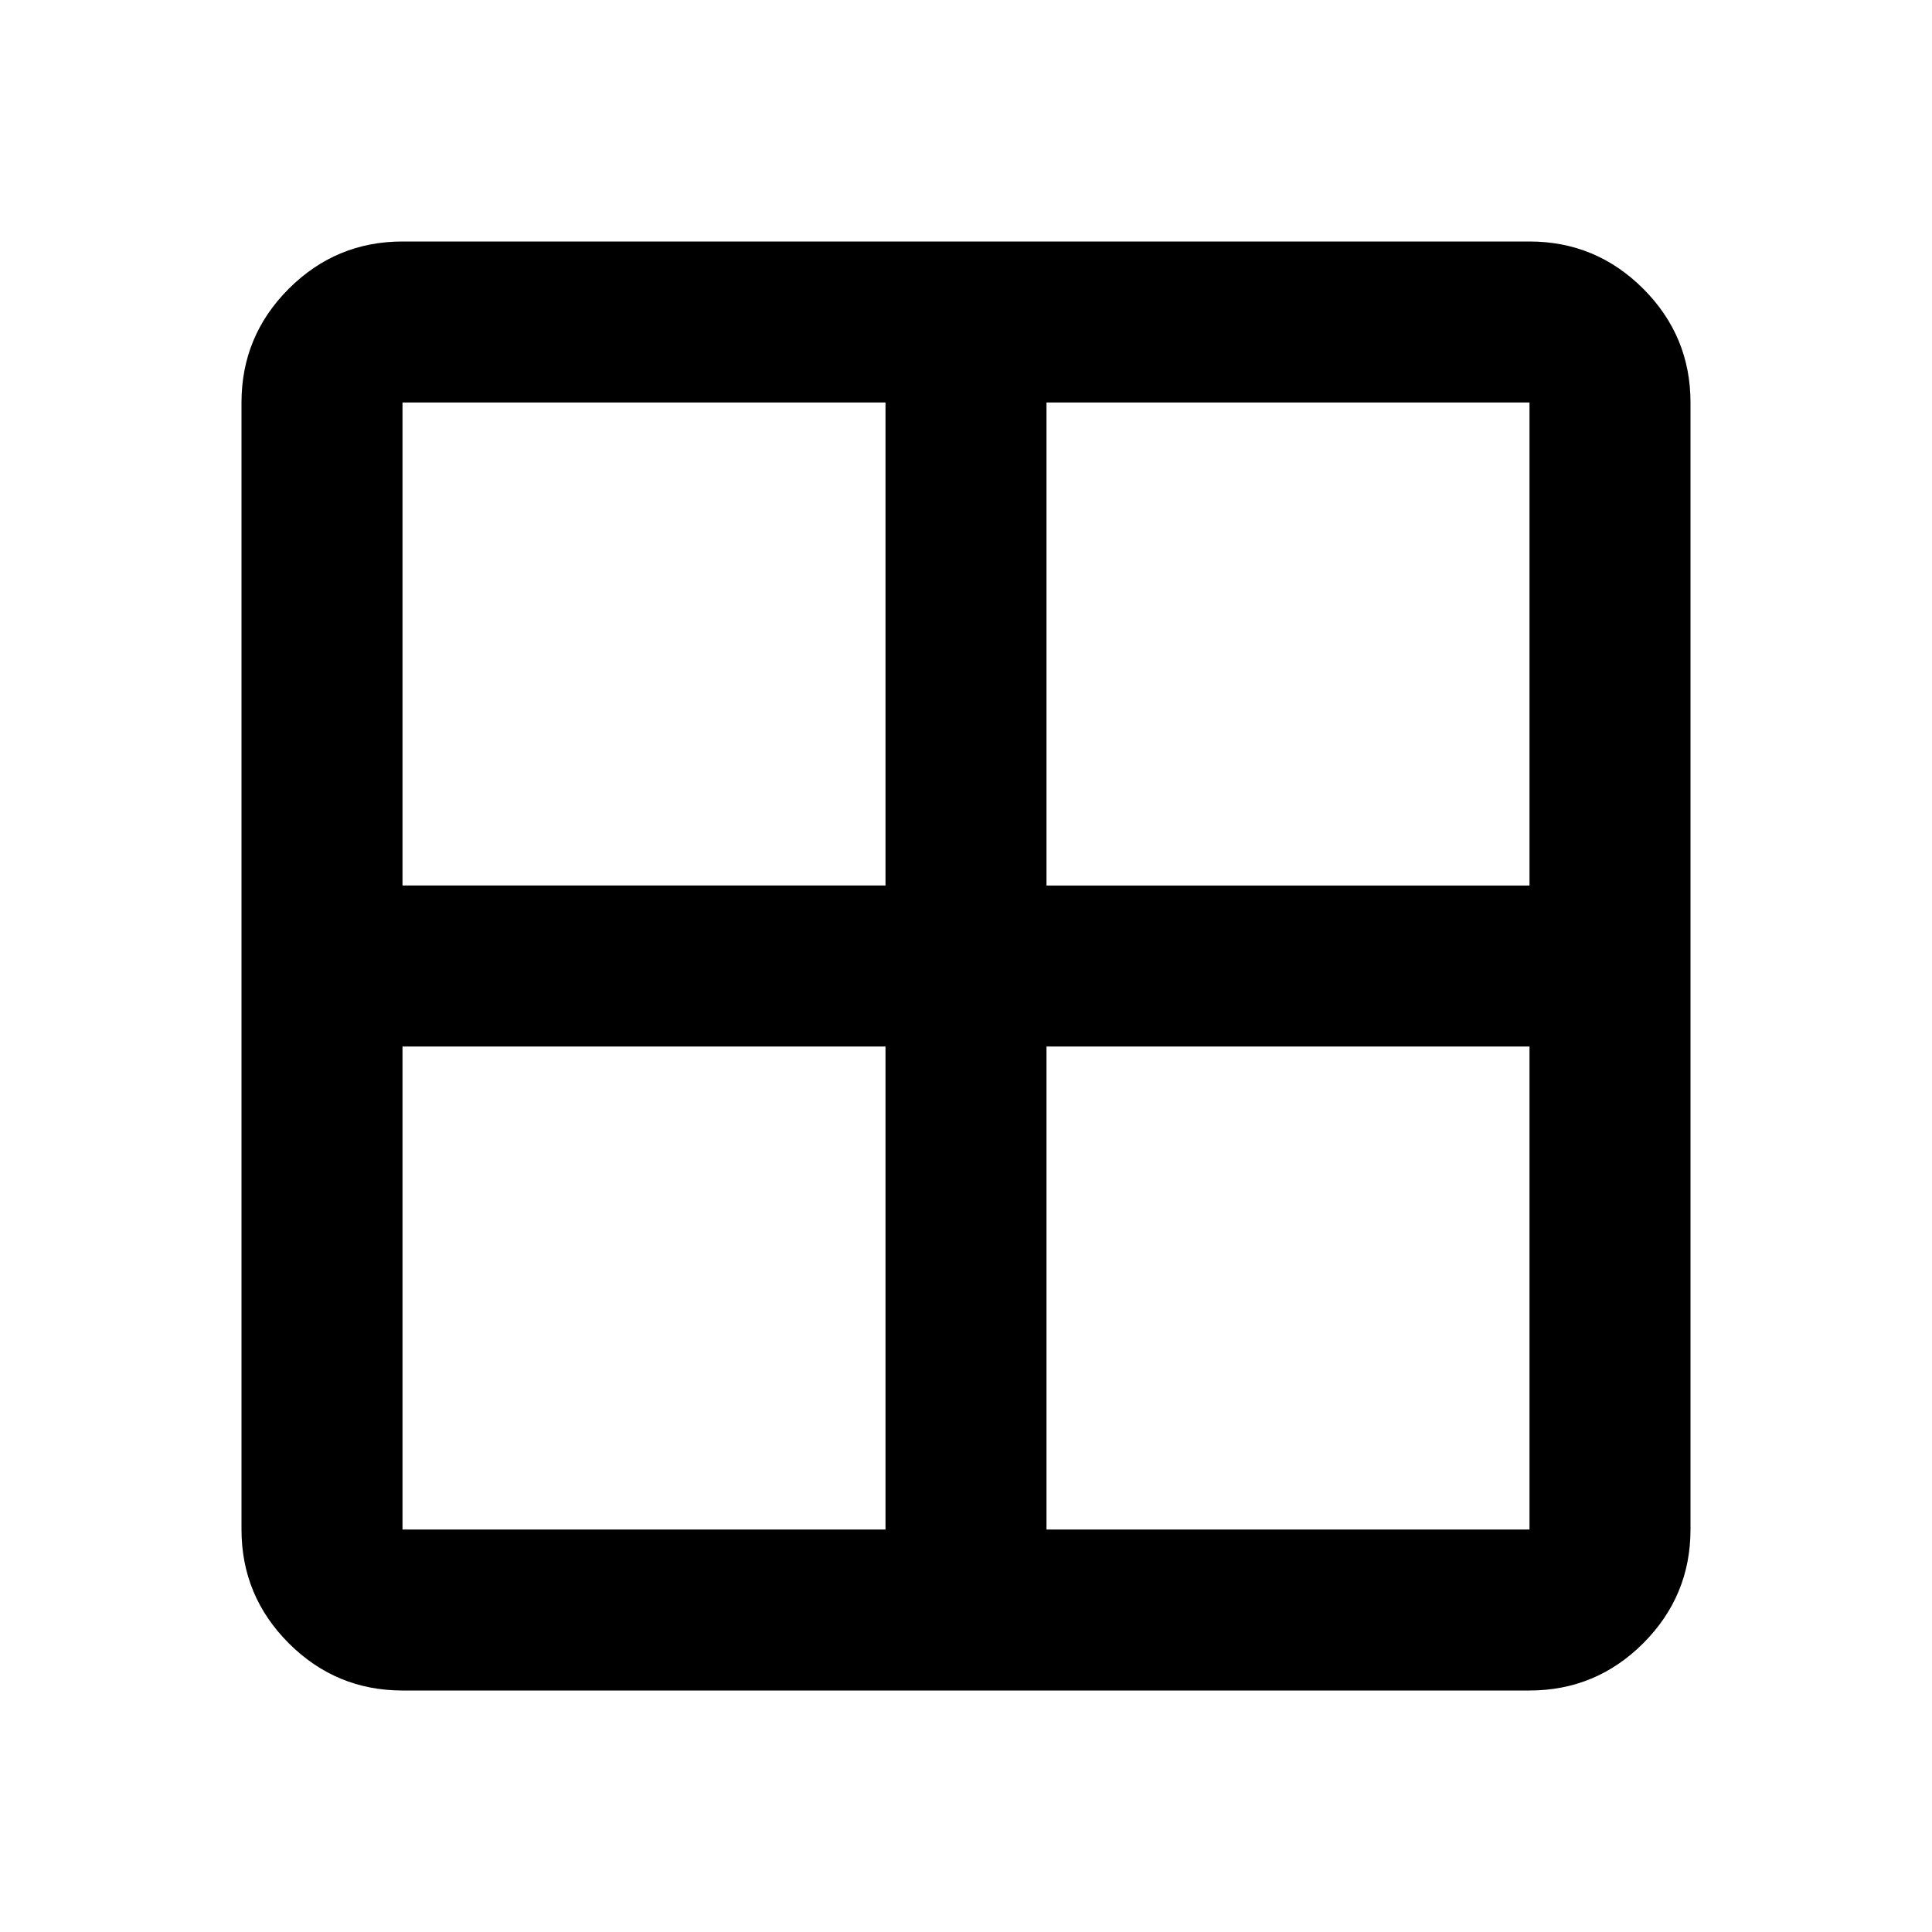 <svg xmlns="http://www.w3.org/2000/svg" height="24" width="24"><path d="M3 19V5q0-.825.587-1.413Q4.175 3 5 3h14q.825 0 1.413.587Q21 4.175 21 5v14q0 .825-.587 1.413Q19.825 21 19 21H5q-.825 0-1.413-.587Q3 19.825 3 19Zm10-6v6h6v-6h-6Zm0-2h6V5h-6v6Zm-2 0V5H5v6h6Zm0 2H5v6h6v-6Z"/></svg>